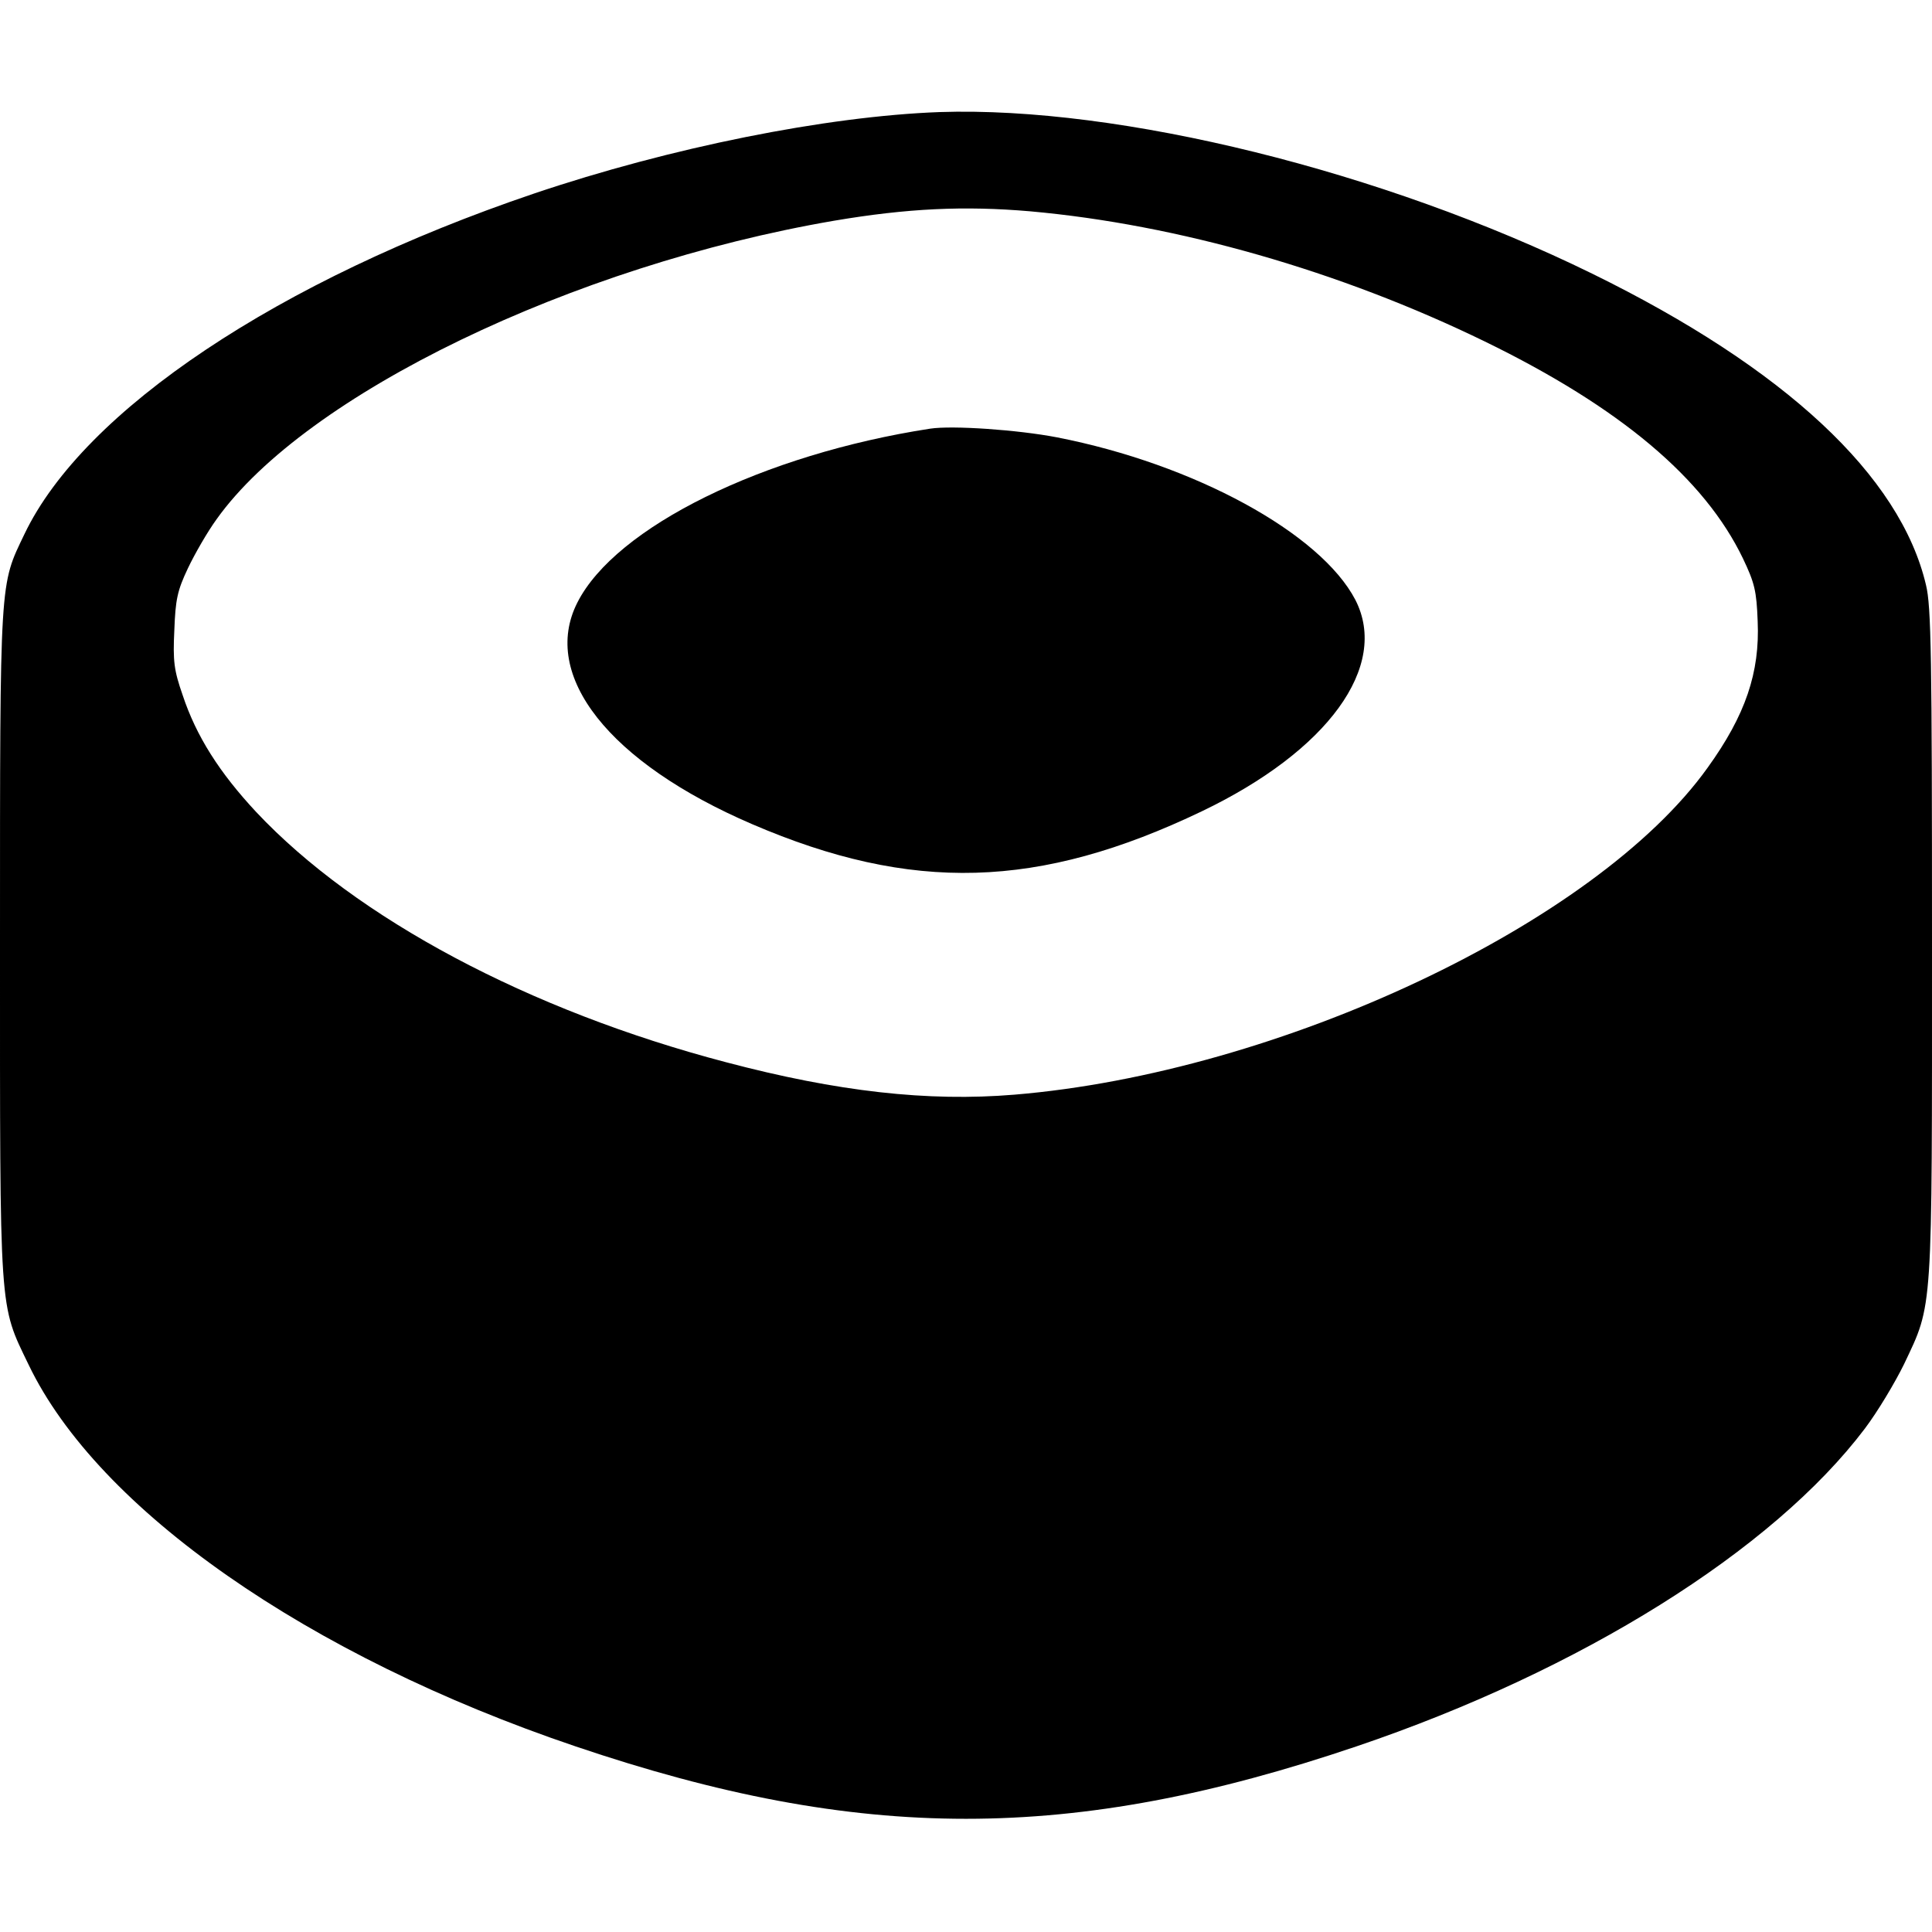 <?xml version="1.0" standalone="no"?>
<!DOCTYPE svg PUBLIC "-//W3C//DTD SVG 20010904//EN"
 "http://www.w3.org/TR/2001/REC-SVG-20010904/DTD/svg10.dtd">
<svg version="1.0" xmlns="http://www.w3.org/2000/svg"
 width="64px" height="64px" viewBox="0 0 512 512"
 preserveAspectRatio="xMidYMid meet">

<g transform="translate(0,512) scale(0.1,-0.1)"
fill="#000000" stroke="none">
<path d="M2490 4823 c-300 -11 -714 -94 -1075 -216 -676 -229 -1193 -574
-1350 -902 -66 -138 -65 -107 -65 -1083 0 -995 -3 -955 76 -1119 184 -383 739
-771 1449 -1011 756 -256 1314 -256 2070 0 594 201 1103 519 1347 842 34 45
80 122 104 171 77 163 74 124 74 1117 0 757 -2 892 -16 948 -68 289 -373 574
-885 825 -555 272 -1252 444 -1729 428z m240 -263 c391 -35 821 -158 1205
-345 359 -175 582 -363 684 -575 31 -65 36 -86 39 -166 6 -136 -32 -249 -133
-389 -295 -412 -1135 -808 -1837 -866 -229 -19 -469 8 -764 86 -522 137 -980
381 -1245 663 -97 104 -159 201 -195 310 -23 66 -26 90 -22 172 3 81 8 105 36
164 18 38 52 97 76 130 236 331 943 672 1636 791 195 33 345 40 520 25z"/>
<path d="M2465 3984 c-442 -68 -834 -261 -935 -461 -98 -193 84 -424 463 -587
423 -182 760 -173 1192 34 334 160 497 384 407 560 -92 177 -427 360 -791 431
-104 20 -277 32 -336 23z"/>
</g>
</svg>

